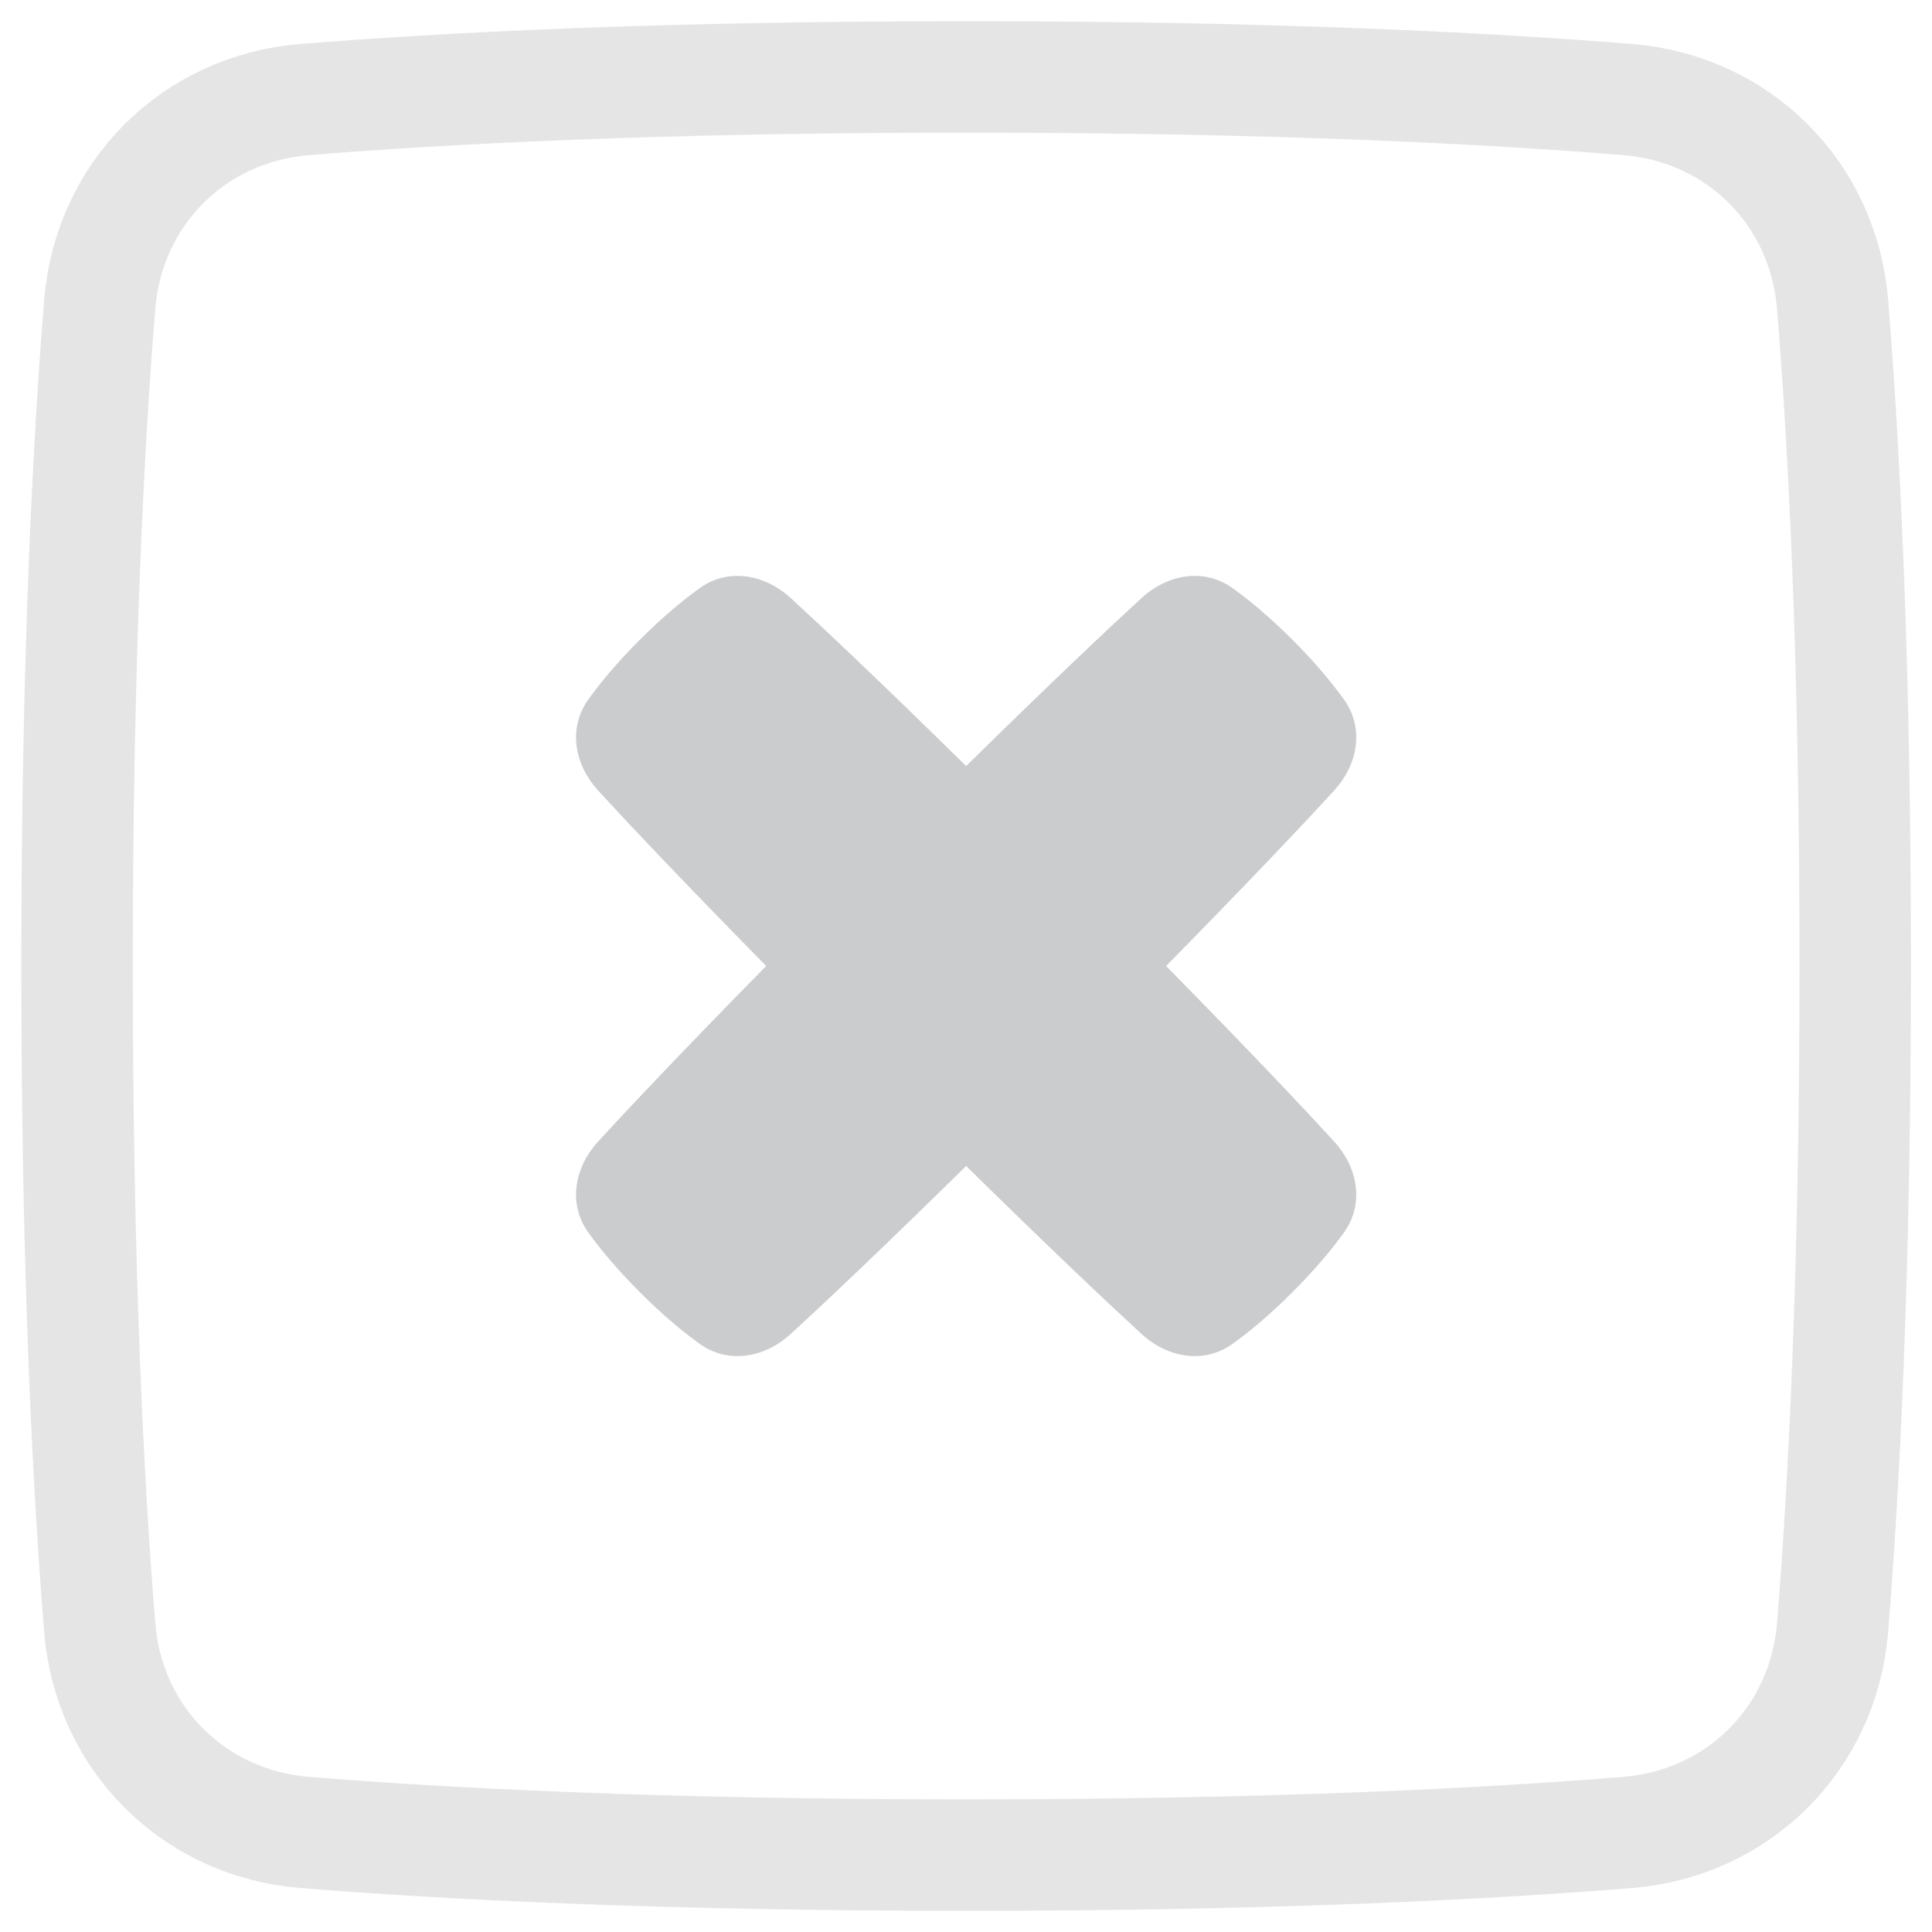 <svg width="52" height="52" viewBox="0 0 52 52" fill="none" xmlns="http://www.w3.org/2000/svg">
<path opacity="0.25" d="M8.195 2.68C11.85 2.383 17.676 2.07 26.004 2.07C34.332 2.07 40.158 2.383 43.812 2.68C46.796 2.922 49.081 5.208 49.324 8.191C49.621 11.846 49.934 17.672 49.934 26C49.934 34.328 49.621 40.154 49.324 43.808C49.081 46.792 46.796 49.077 43.812 49.32C40.158 49.617 34.332 49.93 26.004 49.93C17.676 49.93 11.85 49.617 8.195 49.32C5.212 49.077 2.926 46.792 2.684 43.808C2.387 40.154 2.074 34.328 2.074 26C2.074 17.672 2.387 11.846 2.684 8.191C2.926 5.208 5.212 2.922 8.195 2.68Z" stroke="#999B9F" stroke-width="3"/>
<path opacity="0.5" fill-rule="evenodd" clip-rule="evenodd" d="M16.104 30.718C15.46 31.419 15.28 32.4 15.835 33.173C16.153 33.616 16.6 34.158 17.223 34.781C17.846 35.404 18.388 35.851 18.831 36.169C19.604 36.724 20.585 36.544 21.286 35.901C22.184 35.076 23.681 33.666 26.004 31.383C28.327 33.666 29.824 35.076 30.722 35.901C31.422 36.544 32.404 36.724 33.176 36.169C33.62 35.851 34.162 35.404 34.785 34.781C35.408 34.158 35.855 33.616 36.173 33.173C36.728 32.4 36.548 31.419 35.904 30.718C35.08 29.82 33.67 28.323 31.386 26C33.67 23.677 35.081 22.18 35.905 21.282C36.548 20.581 36.728 19.599 36.173 18.827C35.855 18.384 35.408 17.841 34.785 17.218C34.163 16.596 33.62 16.149 33.177 15.831C32.405 15.276 31.423 15.456 30.722 16.099C29.825 16.923 28.328 18.334 26.004 20.618C23.68 18.334 22.183 16.923 21.285 16.099C20.585 15.456 19.603 15.276 18.831 15.831C18.388 16.149 17.845 16.596 17.222 17.218C16.6 17.841 16.153 18.384 15.835 18.827C15.28 19.599 15.46 20.581 16.103 21.282C16.927 22.18 18.338 23.677 20.622 26C18.338 28.323 16.928 29.82 16.104 30.718Z" fill="#999B9F"/>
</svg>

